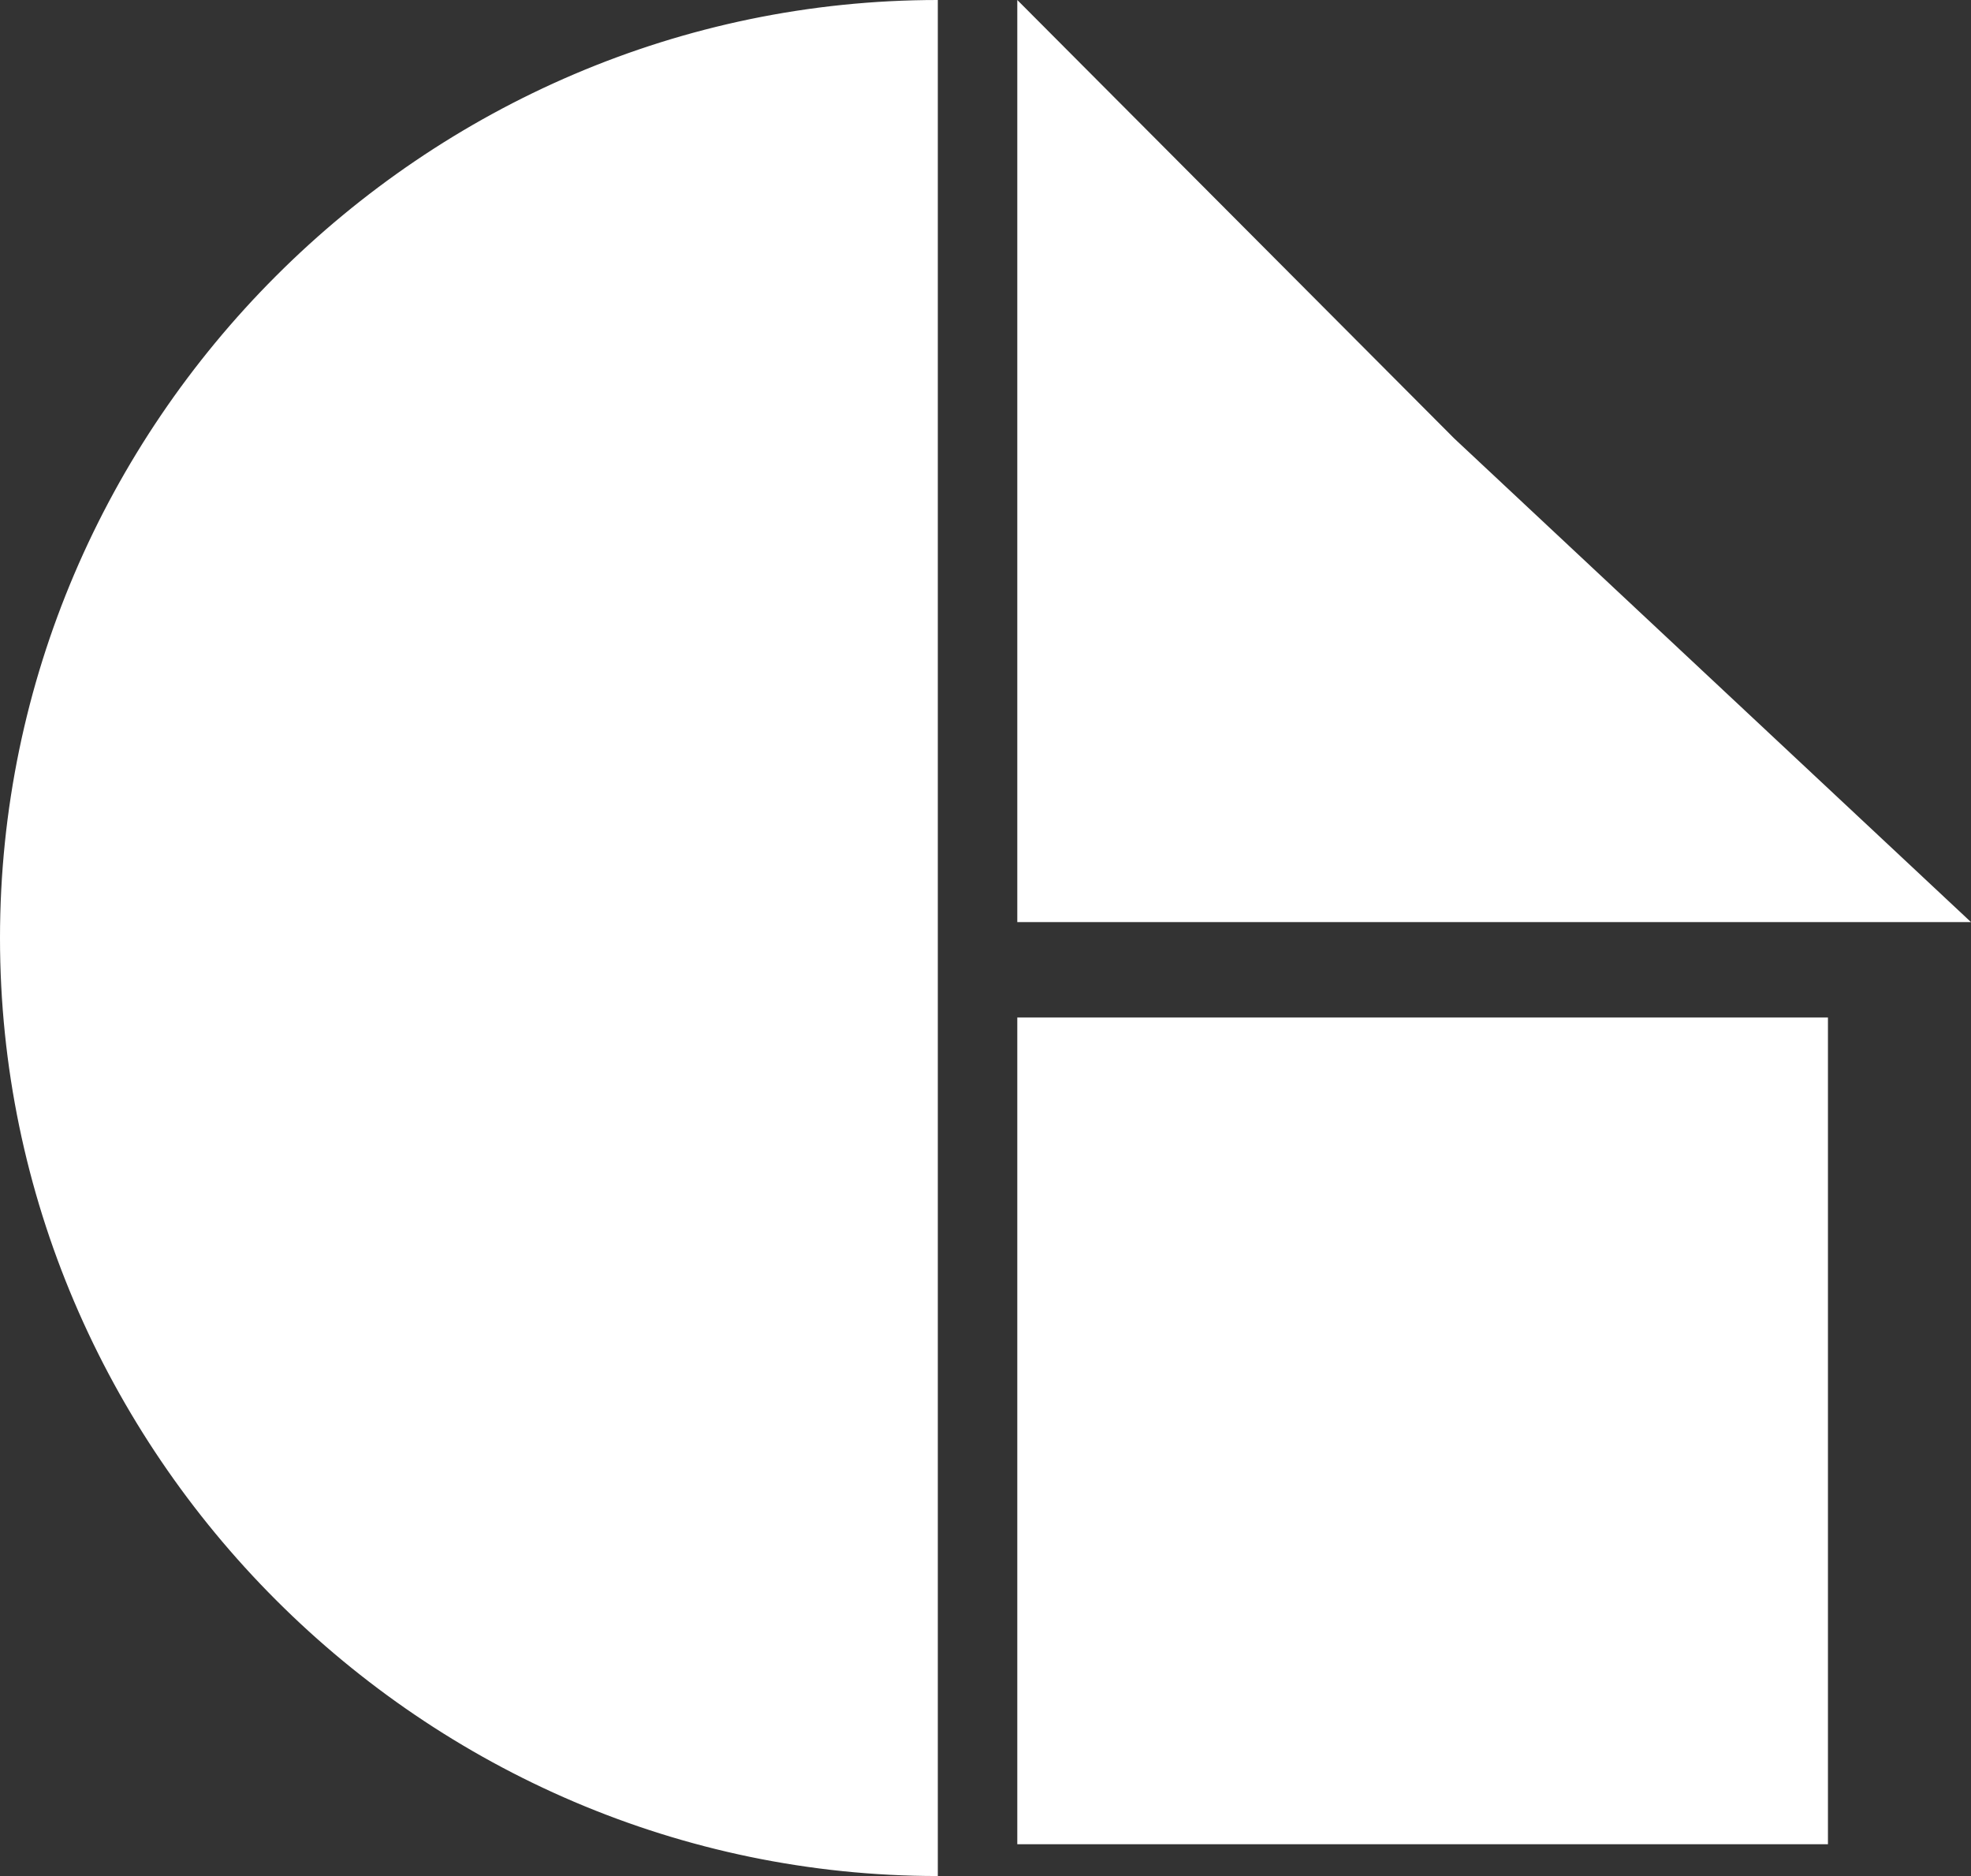<?xml version="1.0" encoding="UTF-8"?>
<svg id="_Слой_1" data-name="Слой 1" xmlns="http://www.w3.org/2000/svg" viewBox="0 0 124 118">
  <rect x="0" y="0" width="124" height="118" fill="#333333" stroke="none"/>
  <defs>
    <style>
      .cls-1 {
        fill: #fff;
        stroke-width: 0px;
      }
    </style>
  </defs>
  <g>
    <path class="cls-1" d="m58.5,117.5C26.47,117.23.5,91.09.5,59S26.47.77,58.5.5v117Z"/>
    <path class="cls-1" d="m58,1.01v115.98c-15.02-.26-29.16-6.29-39.93-17.06C7.06,88.92,1,74.39,1,59S7.06,29.08,18.07,18.07C28.84,7.3,42.98,1.27,58,1.01M59,0C26.63,0,0,26.63,0,59s26.63,59,59,59V0h0Z"/>
  </g>
  <rect class="cls-1" x="64" y="64" width="51" height="52"/>
  <path class="cls-1" d="m64,0c9.16,9.19,18.33,18.39,27.49,27.58,10.84,10.14,21.67,20.28,32.51,30.42h-60s0-58,0-58Z"/>
</svg>